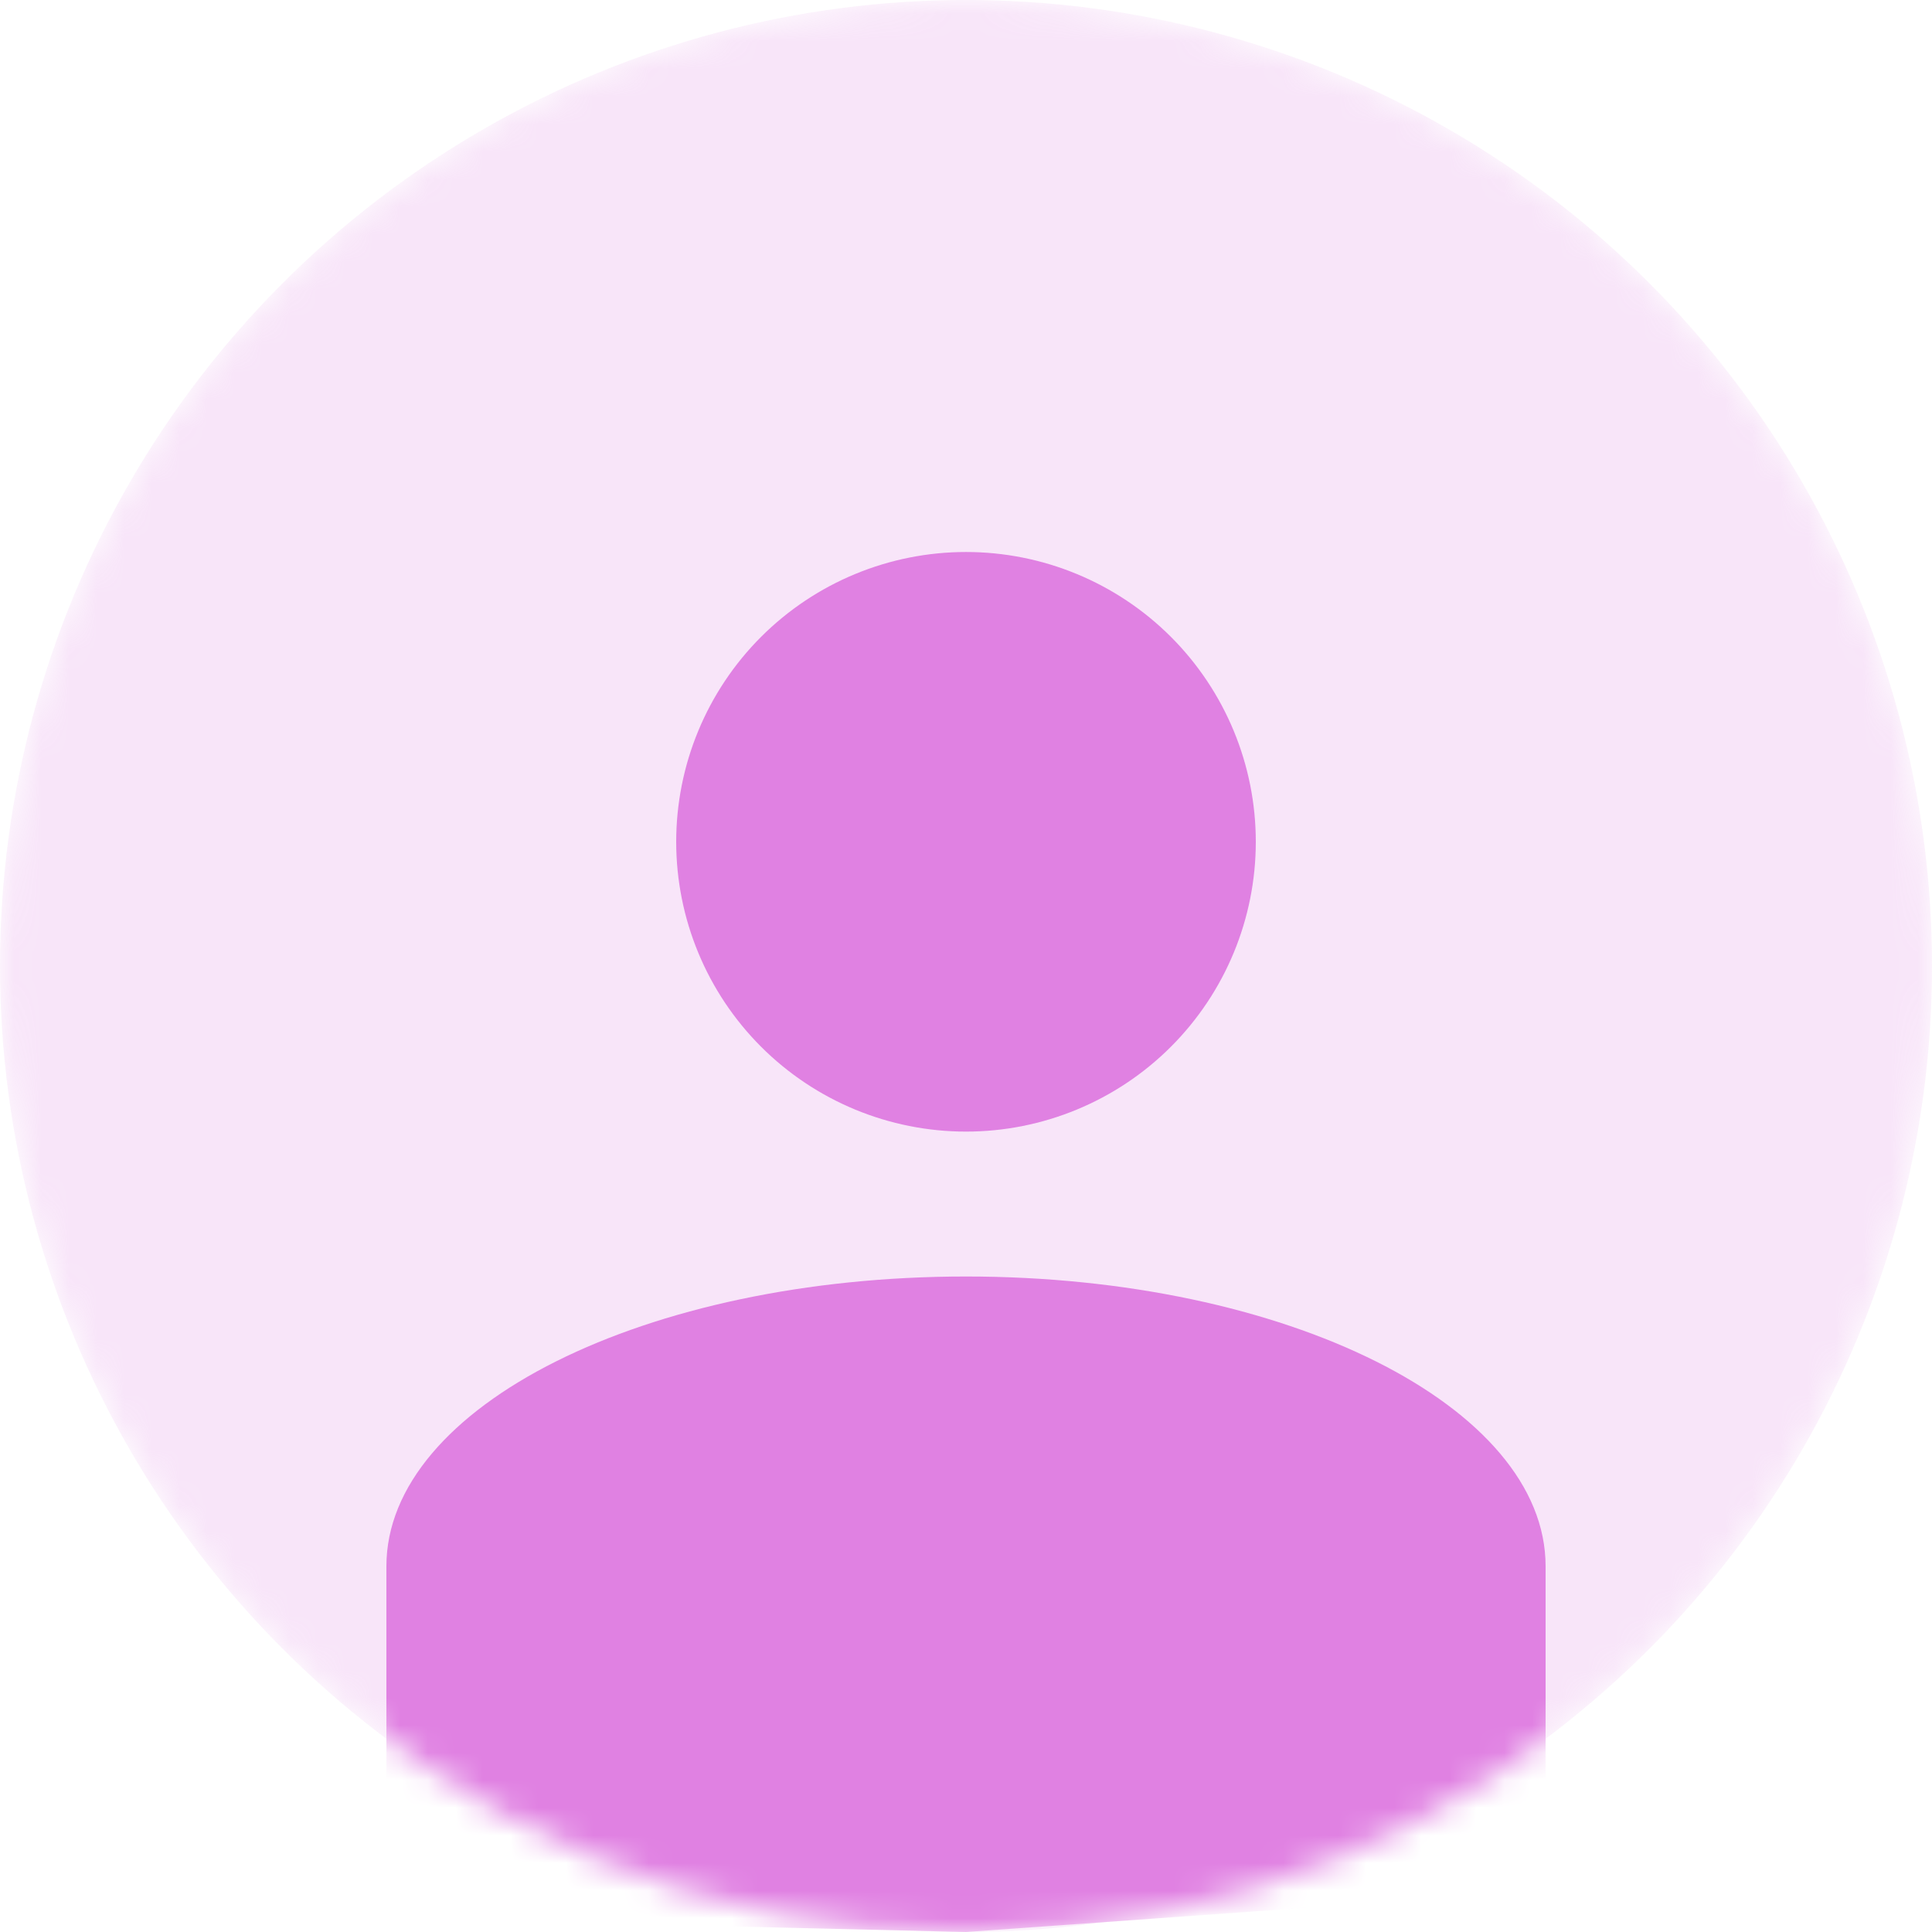 <svg width="70" height="70" viewBox="0 0 70 70" fill="none" xmlns="http://www.w3.org/2000/svg">
<mask id="mask0_66_1671" style="mask-type:alpha" maskUnits="userSpaceOnUse" x="0" y="0" width="70" height="70">
<circle cx="35" cy="35" r="35" fill="#E081E2"/>
</mask>
<g mask="url(#mask0_66_1671)">
<circle opacity="0.2" cx="35" cy="35" r="35" fill="#E081E2"/>
<path d="M35 20C37.785 20 40.456 21.106 42.425 23.075C44.394 25.044 45.5 27.715 45.5 30.5C45.5 33.285 44.394 35.956 42.425 37.925C40.456 39.894 37.785 41 35 41C32.215 41 29.544 39.894 27.575 37.925C25.606 35.956 24.5 33.285 24.5 30.5C24.5 27.715 25.606 25.044 27.575 23.075C29.544 21.106 32.215 20 35 20ZM35 46.25C46.602 46.25 56 50.949 56 56.75V68.5L35 70L14 69.5V56.75C14 50.949 23.398 46.25 35 46.25Z" fill="#E081E2"/>
</g>
</svg>
